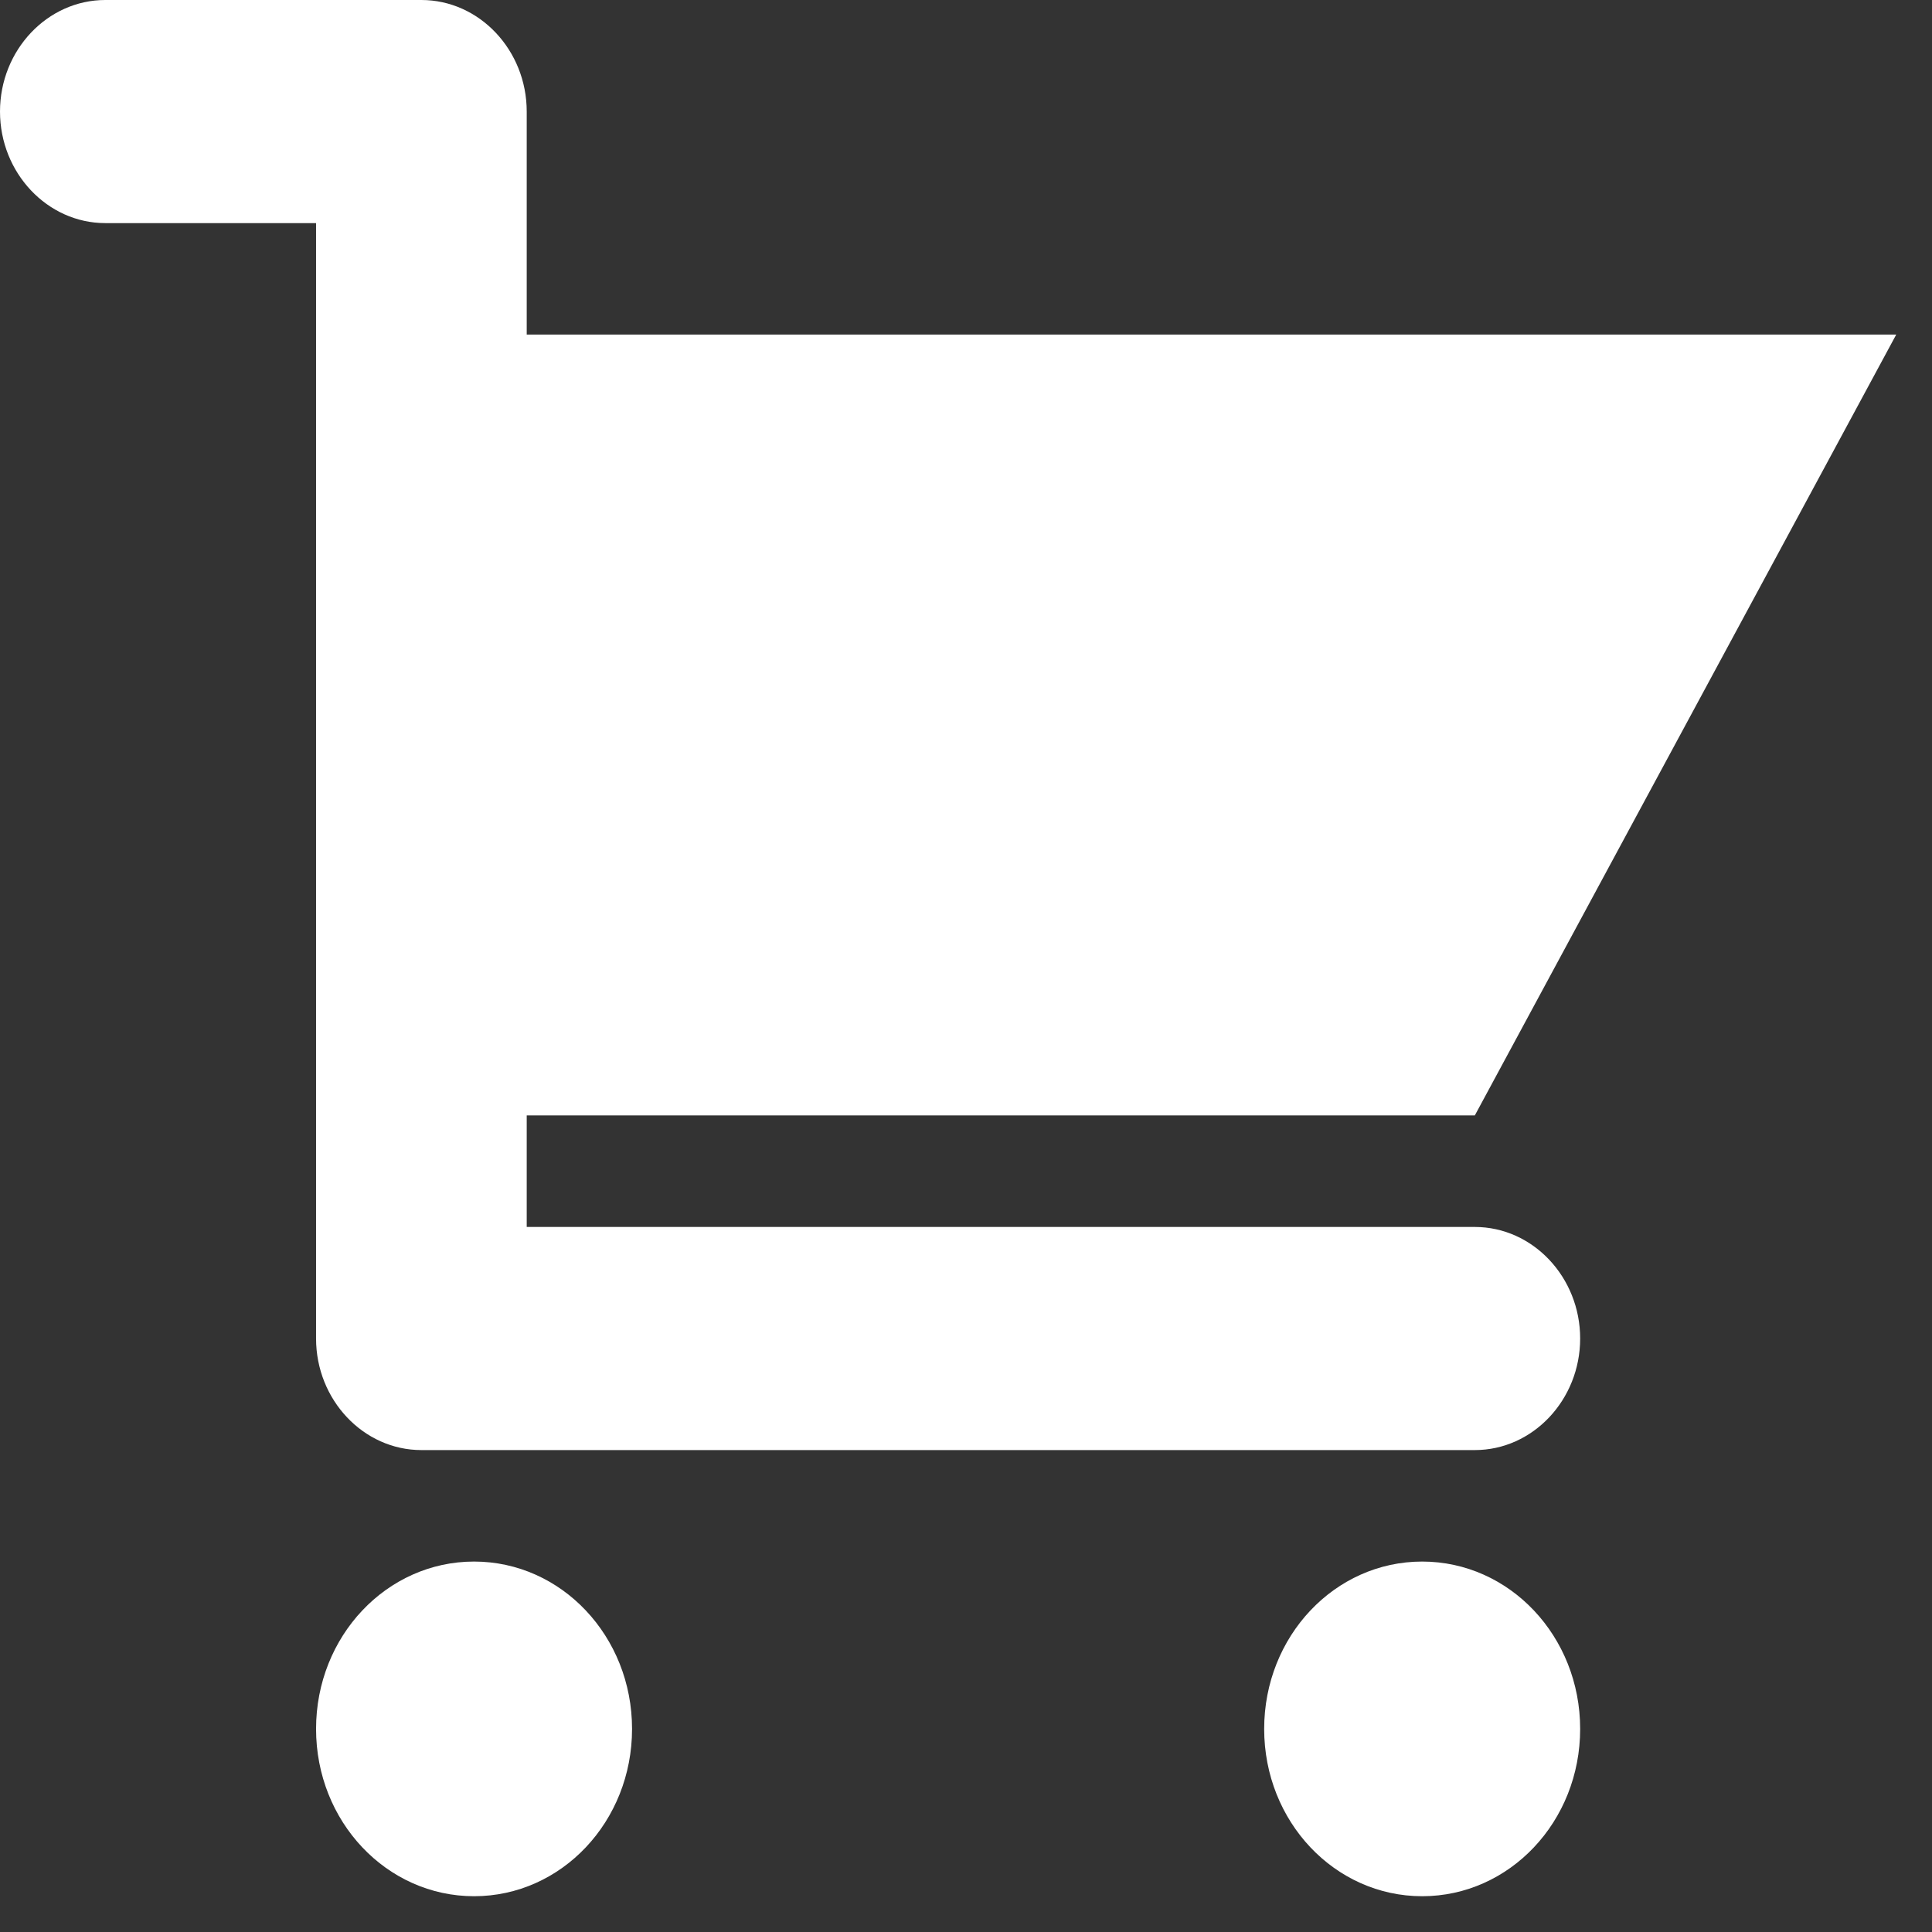 <svg width="27" height="27" viewBox="0 0 27 27" fill="none" xmlns="http://www.w3.org/2000/svg">
<rect x="0" y="0" width="27" height="27" fill="#333333" stroke="none"/>
<path d="M7.361 17.147H20.611C21.421 17.147 22.083 17.849 22.083 18.706C22.083 19.563 21.421 20.265 20.611 20.265H5.889C5.079 20.265 4.417 19.563 4.417 18.706V3.118H1.472C0.662 3.118 0 2.416 0 1.559C0 0.701 0.662 0 1.472 0H5.889C6.699 0 7.361 0.701 7.361 1.559V4.676H26.5L20.611 15.588H7.361V17.147ZM6.625 21.823C7.847 21.823 8.833 22.868 8.833 24.162C8.833 25.456 7.847 26.5 6.625 26.5C5.403 26.5 4.417 25.456 4.417 24.162C4.417 22.868 5.403 21.823 6.625 21.823ZM19.875 21.823C21.097 21.823 22.083 22.868 22.083 24.162C22.083 25.456 21.097 26.5 19.875 26.5C18.653 26.5 17.667 25.456 17.667 24.162C17.667 22.868 18.653 21.823 19.875 21.823Z" fill="white"/>
</svg>
